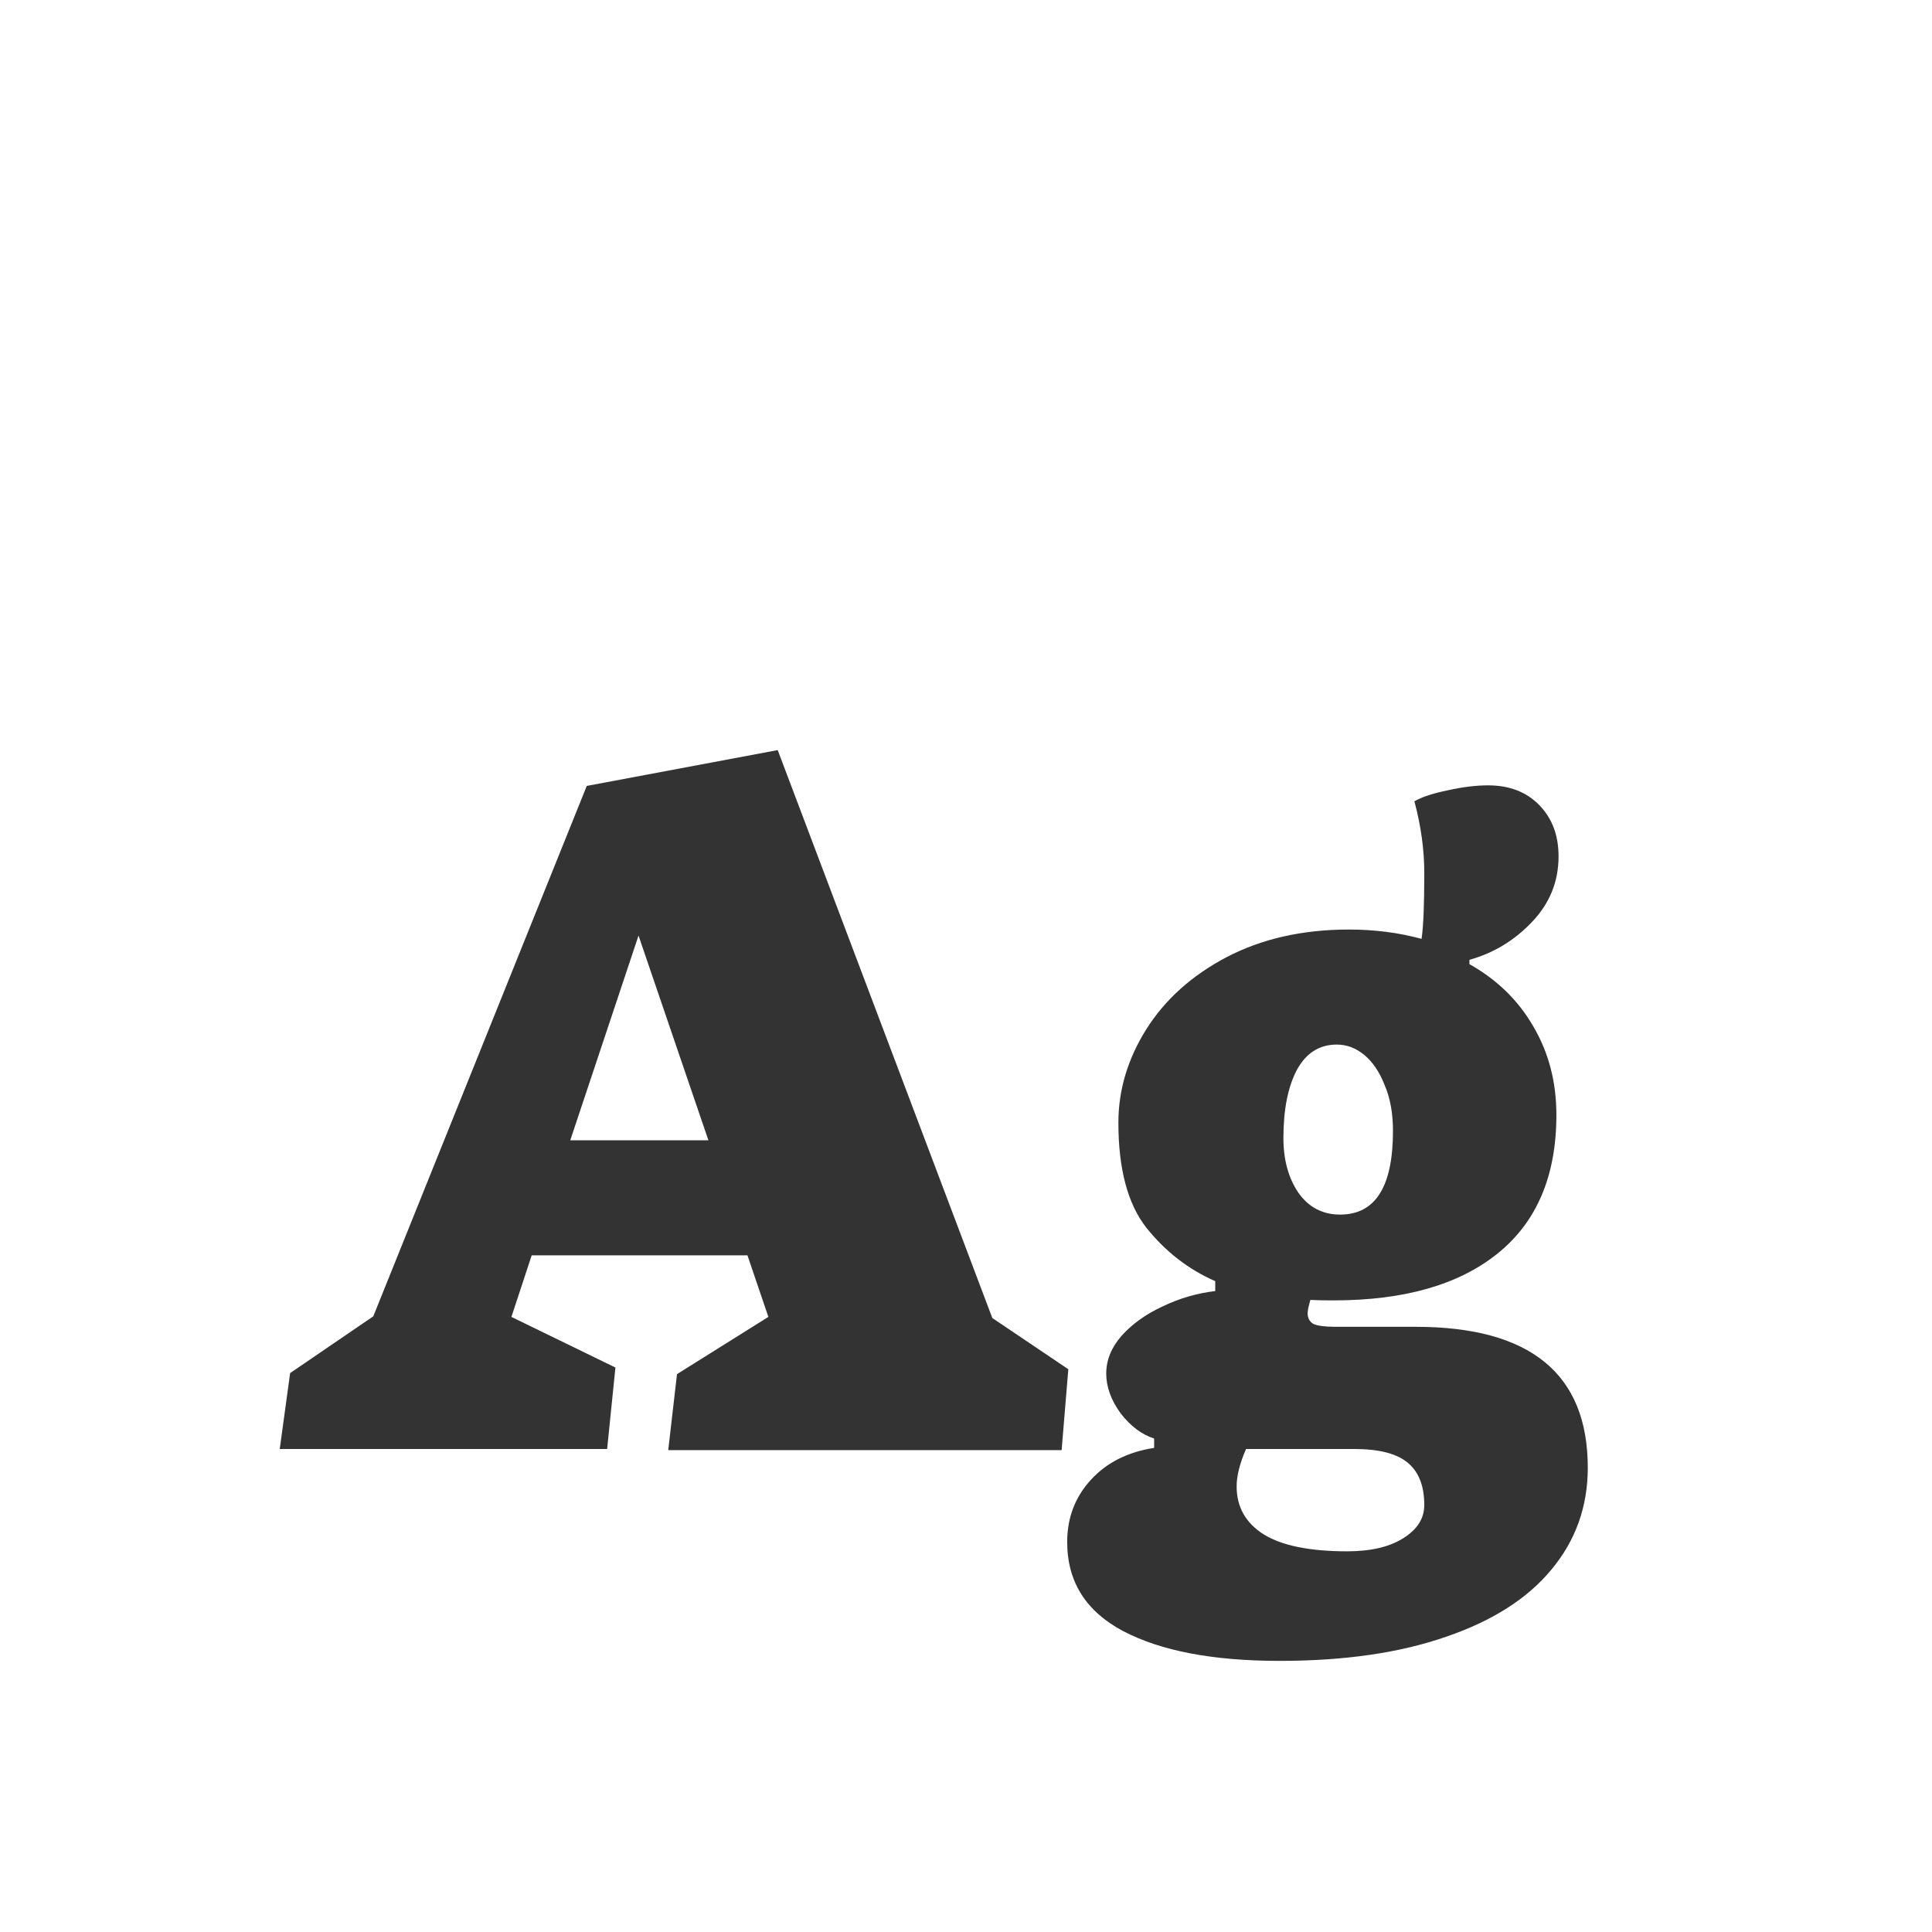 <svg width="24" height="24" viewBox="0 0 24 24" fill="none" xmlns="http://www.w3.org/2000/svg">
<path d="M7.542 18L7.645 16.988L6.353 16.359L6.605 15.594H9.285L9.545 16.359L8.41 17.07L8.301 18.014H13.188L13.271 17.009L12.327 16.373L9.661 9.318L7.289 9.763L4.637 16.352L3.604 17.057L3.475 18H7.542ZM7.932 11.622L8.8 14.165H7.084L7.932 11.622ZM17.584 16.482C19.01 16.482 19.724 17.066 19.724 18.232C19.724 18.715 19.573 19.137 19.273 19.497C18.976 19.857 18.541 20.135 17.967 20.331C17.393 20.532 16.702 20.632 15.896 20.632C15.071 20.632 14.424 20.509 13.954 20.263C13.489 20.017 13.257 19.648 13.257 19.155C13.257 18.855 13.355 18.597 13.551 18.383C13.747 18.169 14.009 18.037 14.337 17.986V17.87C14.182 17.82 14.043 17.715 13.92 17.556C13.801 17.392 13.742 17.227 13.742 17.064C13.742 16.895 13.806 16.738 13.934 16.592C14.066 16.446 14.234 16.325 14.44 16.23C14.649 16.129 14.868 16.065 15.096 16.038V15.915C14.763 15.769 14.478 15.548 14.241 15.252C14.009 14.956 13.893 14.521 13.893 13.946C13.893 13.541 14.009 13.153 14.241 12.784C14.474 12.415 14.806 12.117 15.239 11.889C15.677 11.661 16.183 11.547 16.757 11.547C17.076 11.547 17.377 11.586 17.659 11.663C17.682 11.513 17.693 11.239 17.693 10.843C17.693 10.556 17.652 10.259 17.57 9.954C17.666 9.899 17.805 9.854 17.987 9.817C18.17 9.776 18.336 9.756 18.486 9.756C18.751 9.756 18.963 9.838 19.122 10.002C19.282 10.166 19.361 10.378 19.361 10.638C19.361 10.952 19.25 11.226 19.026 11.458C18.808 11.686 18.55 11.841 18.254 11.923V11.977C18.596 12.169 18.86 12.426 19.047 12.75C19.238 13.074 19.334 13.44 19.334 13.851C19.334 14.607 19.09 15.181 18.602 15.573C18.119 15.961 17.44 16.154 16.565 16.154C16.438 16.154 16.342 16.152 16.278 16.148C16.256 16.225 16.244 16.28 16.244 16.311C16.244 16.375 16.269 16.421 16.319 16.448C16.374 16.471 16.465 16.482 16.593 16.482H17.584ZM16.606 12.976C16.388 12.976 16.221 13.083 16.107 13.297C15.998 13.507 15.943 13.787 15.943 14.138C15.943 14.407 16.005 14.632 16.128 14.815C16.256 14.997 16.429 15.088 16.648 15.088C17.085 15.088 17.304 14.742 17.304 14.049C17.304 13.83 17.27 13.641 17.201 13.481C17.137 13.317 17.053 13.192 16.948 13.105C16.843 13.019 16.73 12.976 16.606 12.976ZM16.736 19.271C17.028 19.271 17.26 19.217 17.434 19.107C17.607 18.998 17.693 18.861 17.693 18.697C17.693 18.46 17.625 18.285 17.488 18.171C17.352 18.057 17.131 18 16.825 18H15.479C15.401 18.178 15.362 18.333 15.362 18.465C15.362 18.72 15.474 18.918 15.697 19.06C15.925 19.201 16.271 19.271 16.736 19.271Z" fill="#333333"/>
</svg>
